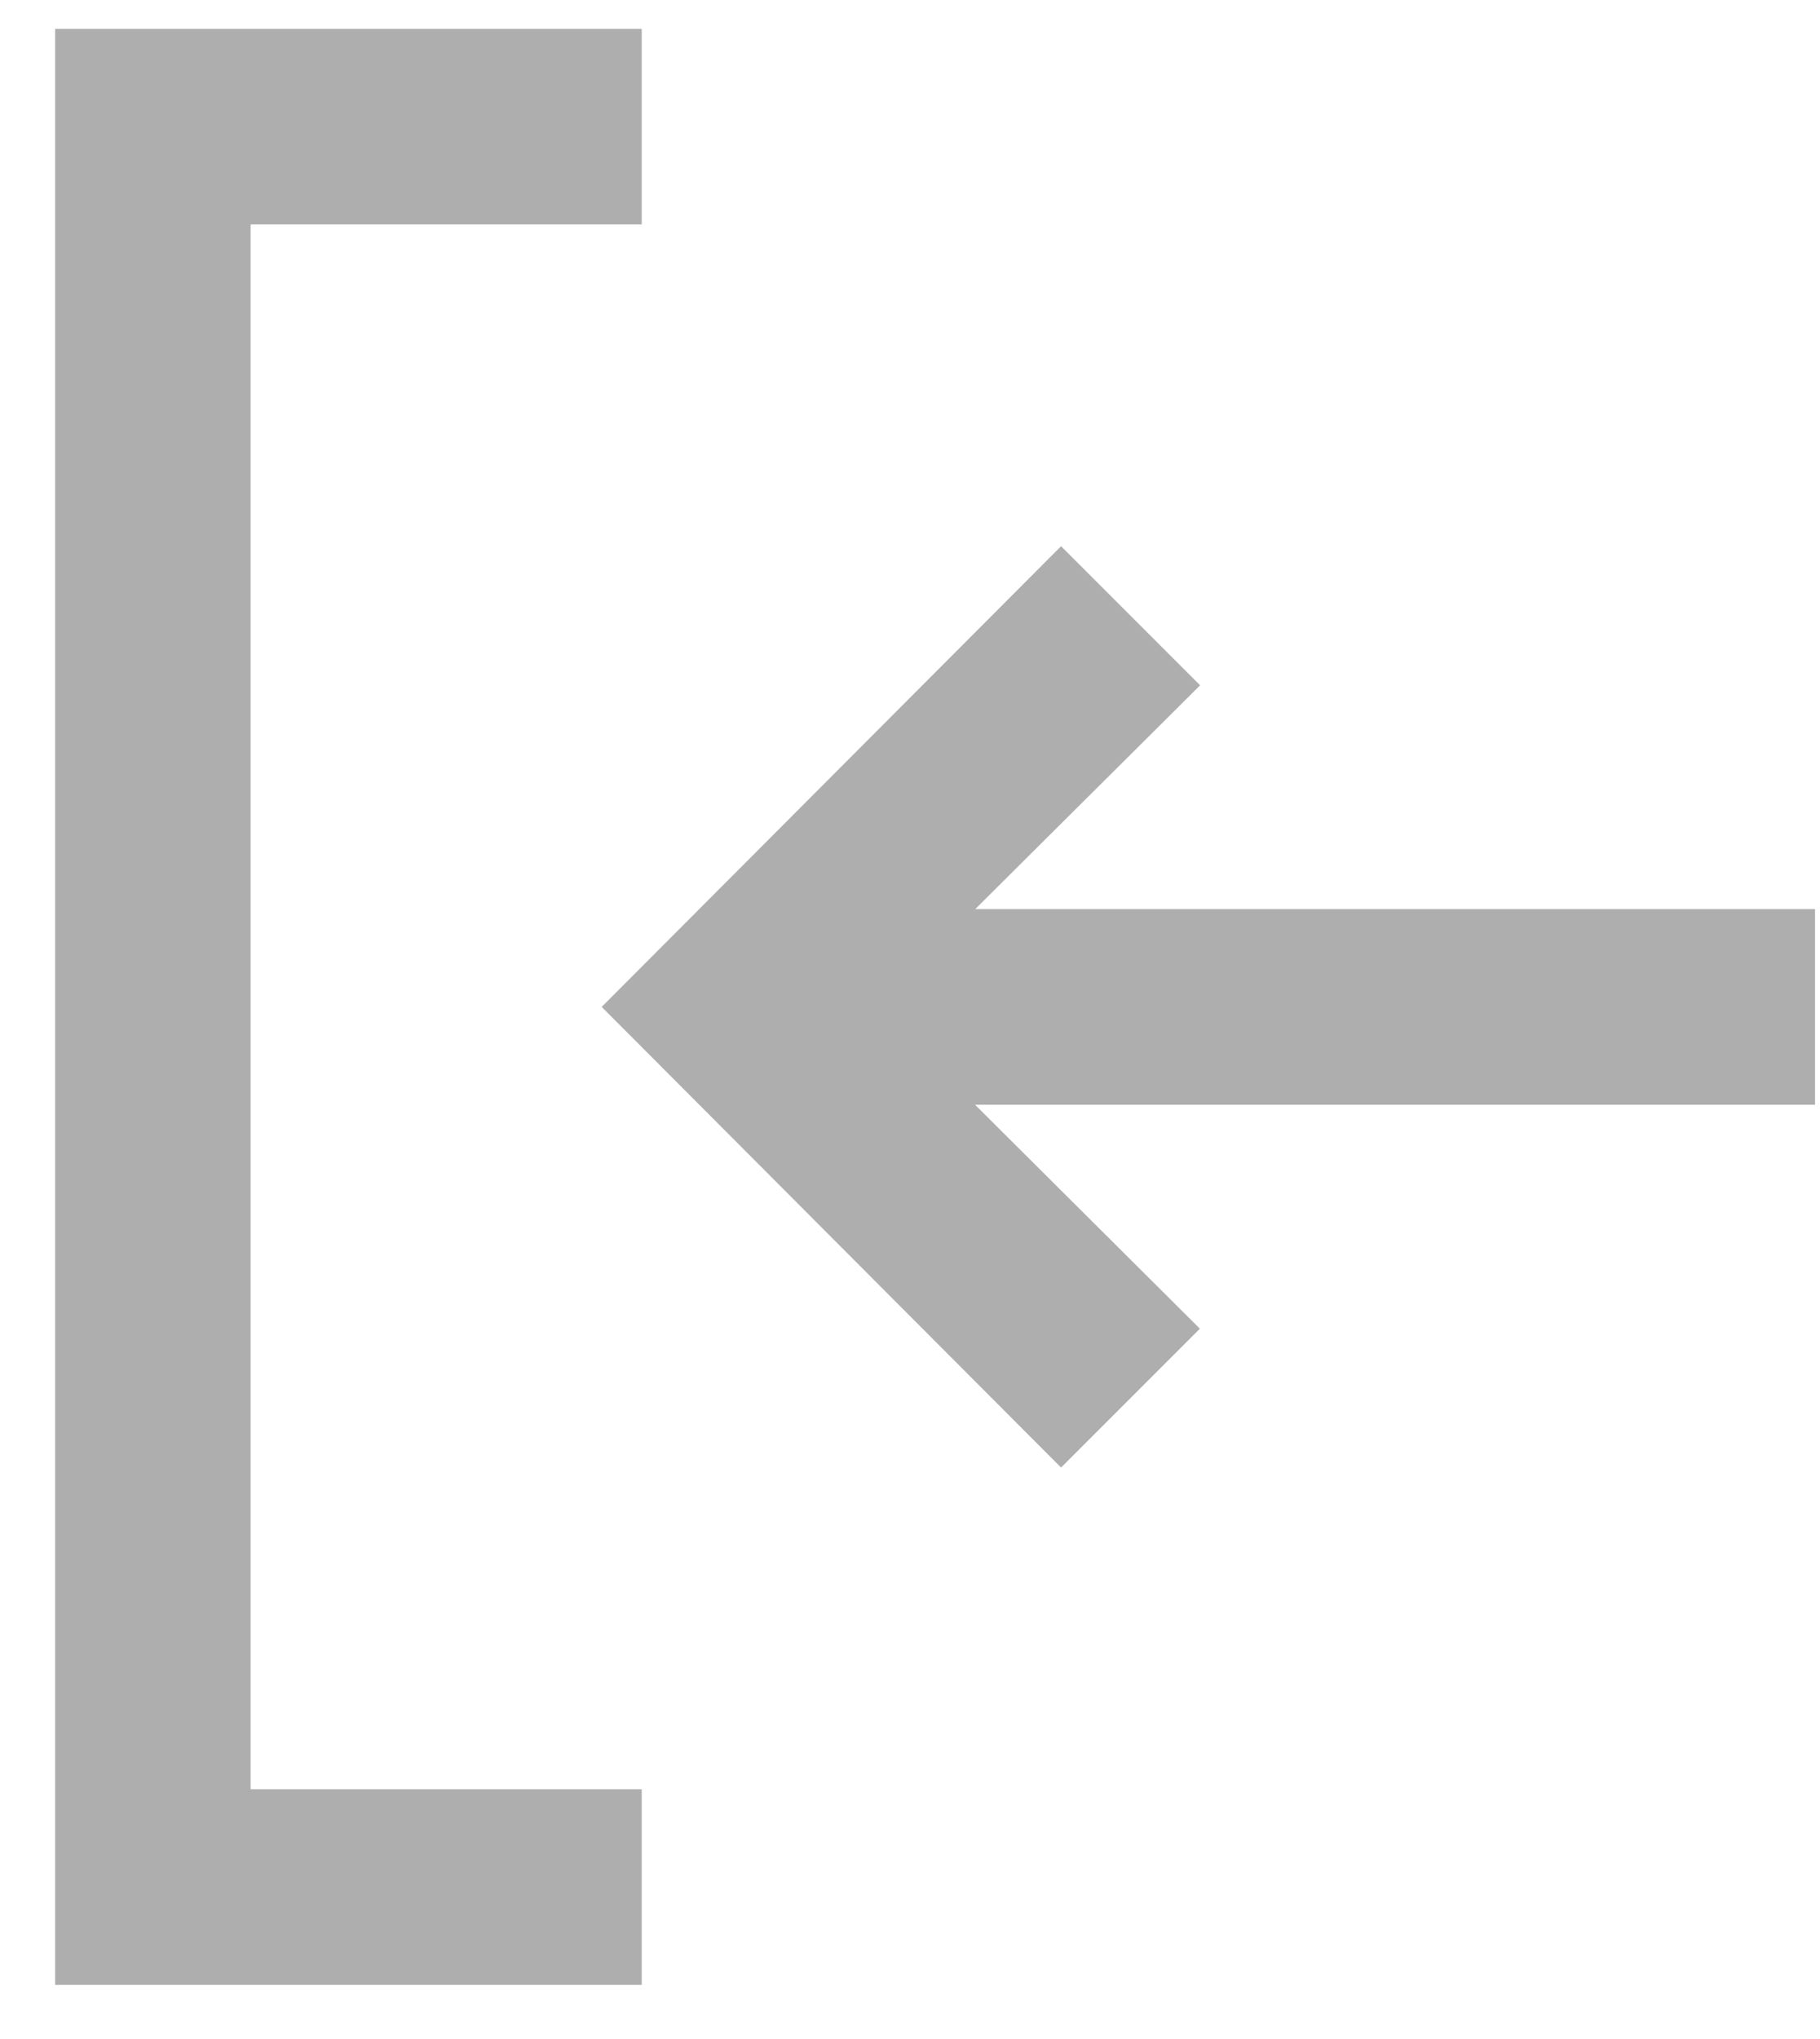 <svg width="25" height="28" viewBox="0 0 25 28" fill="none" xmlns="http://www.w3.org/2000/svg">
<path d="M8.815 24.571H3.443V3.082H8.815V0.396H0.757V27.257H8.815V24.571Z" fill="#AEAEAE"/>
<path d="M14.575 20.153L16.482 18.246L13.393 15.17H24.932V12.484H13.396L16.485 9.411L14.575 7.501L8.265 13.827L14.575 20.153Z" fill="#AEAEAE"/>
</svg>
